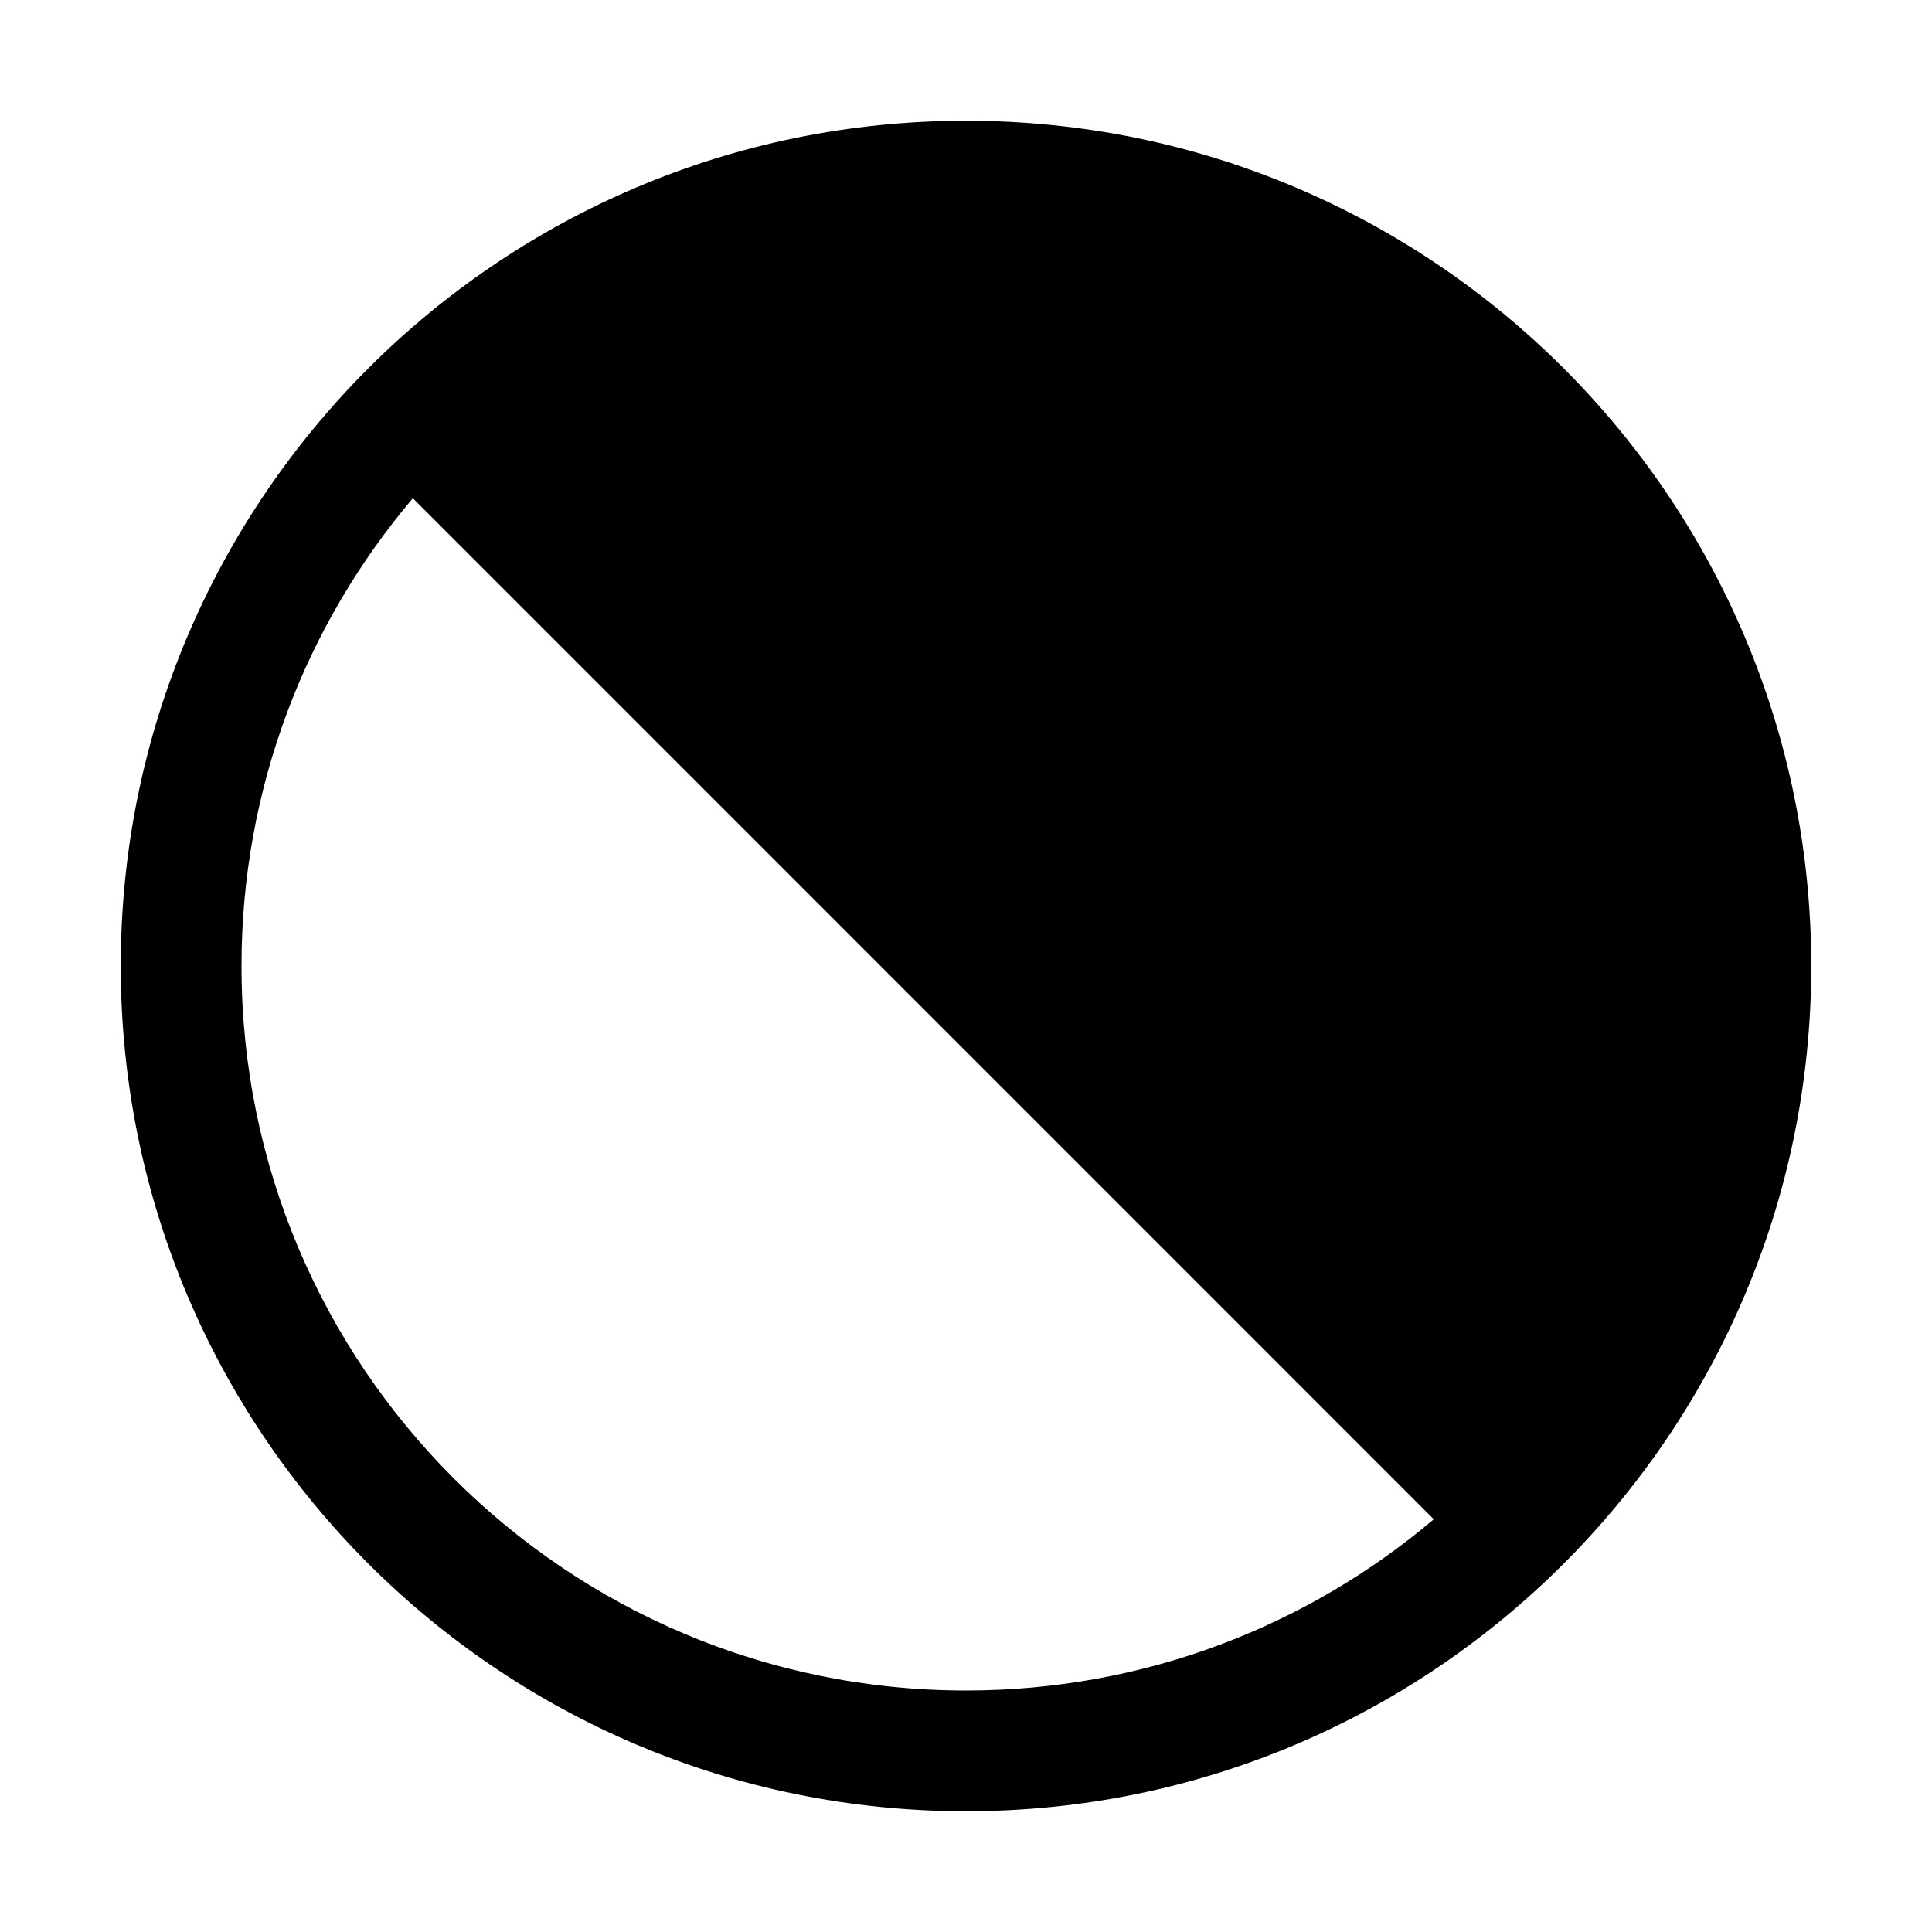 <svg width="16" height="16" viewBox="0 0 16 16"  xmlns="http://www.w3.org/2000/svg">
<path  d="M8 1C11.866 1 15 4.134 15 8C15 11.866 11.866 15 8 15C4.134 15 1 11.866 1 8C1 4.134 4.134 1 8 1ZM3.419 4.126C2.534 5.171 2 6.523 2 8C2 11.314 4.686 14 8 14C9.477 14 10.829 13.466 11.874 12.582L3.419 4.126ZM4.126 3.418C5.171 2.534 6.523 2 8 2C11.314 2 14 4.686 14 8C14 9.477 13.466 10.829 12.582 11.874L4.126 3.418ZM12.26 12.225L12.225 12.26C12.237 12.248 12.248 12.237 12.26 12.225Z" />
</svg>

